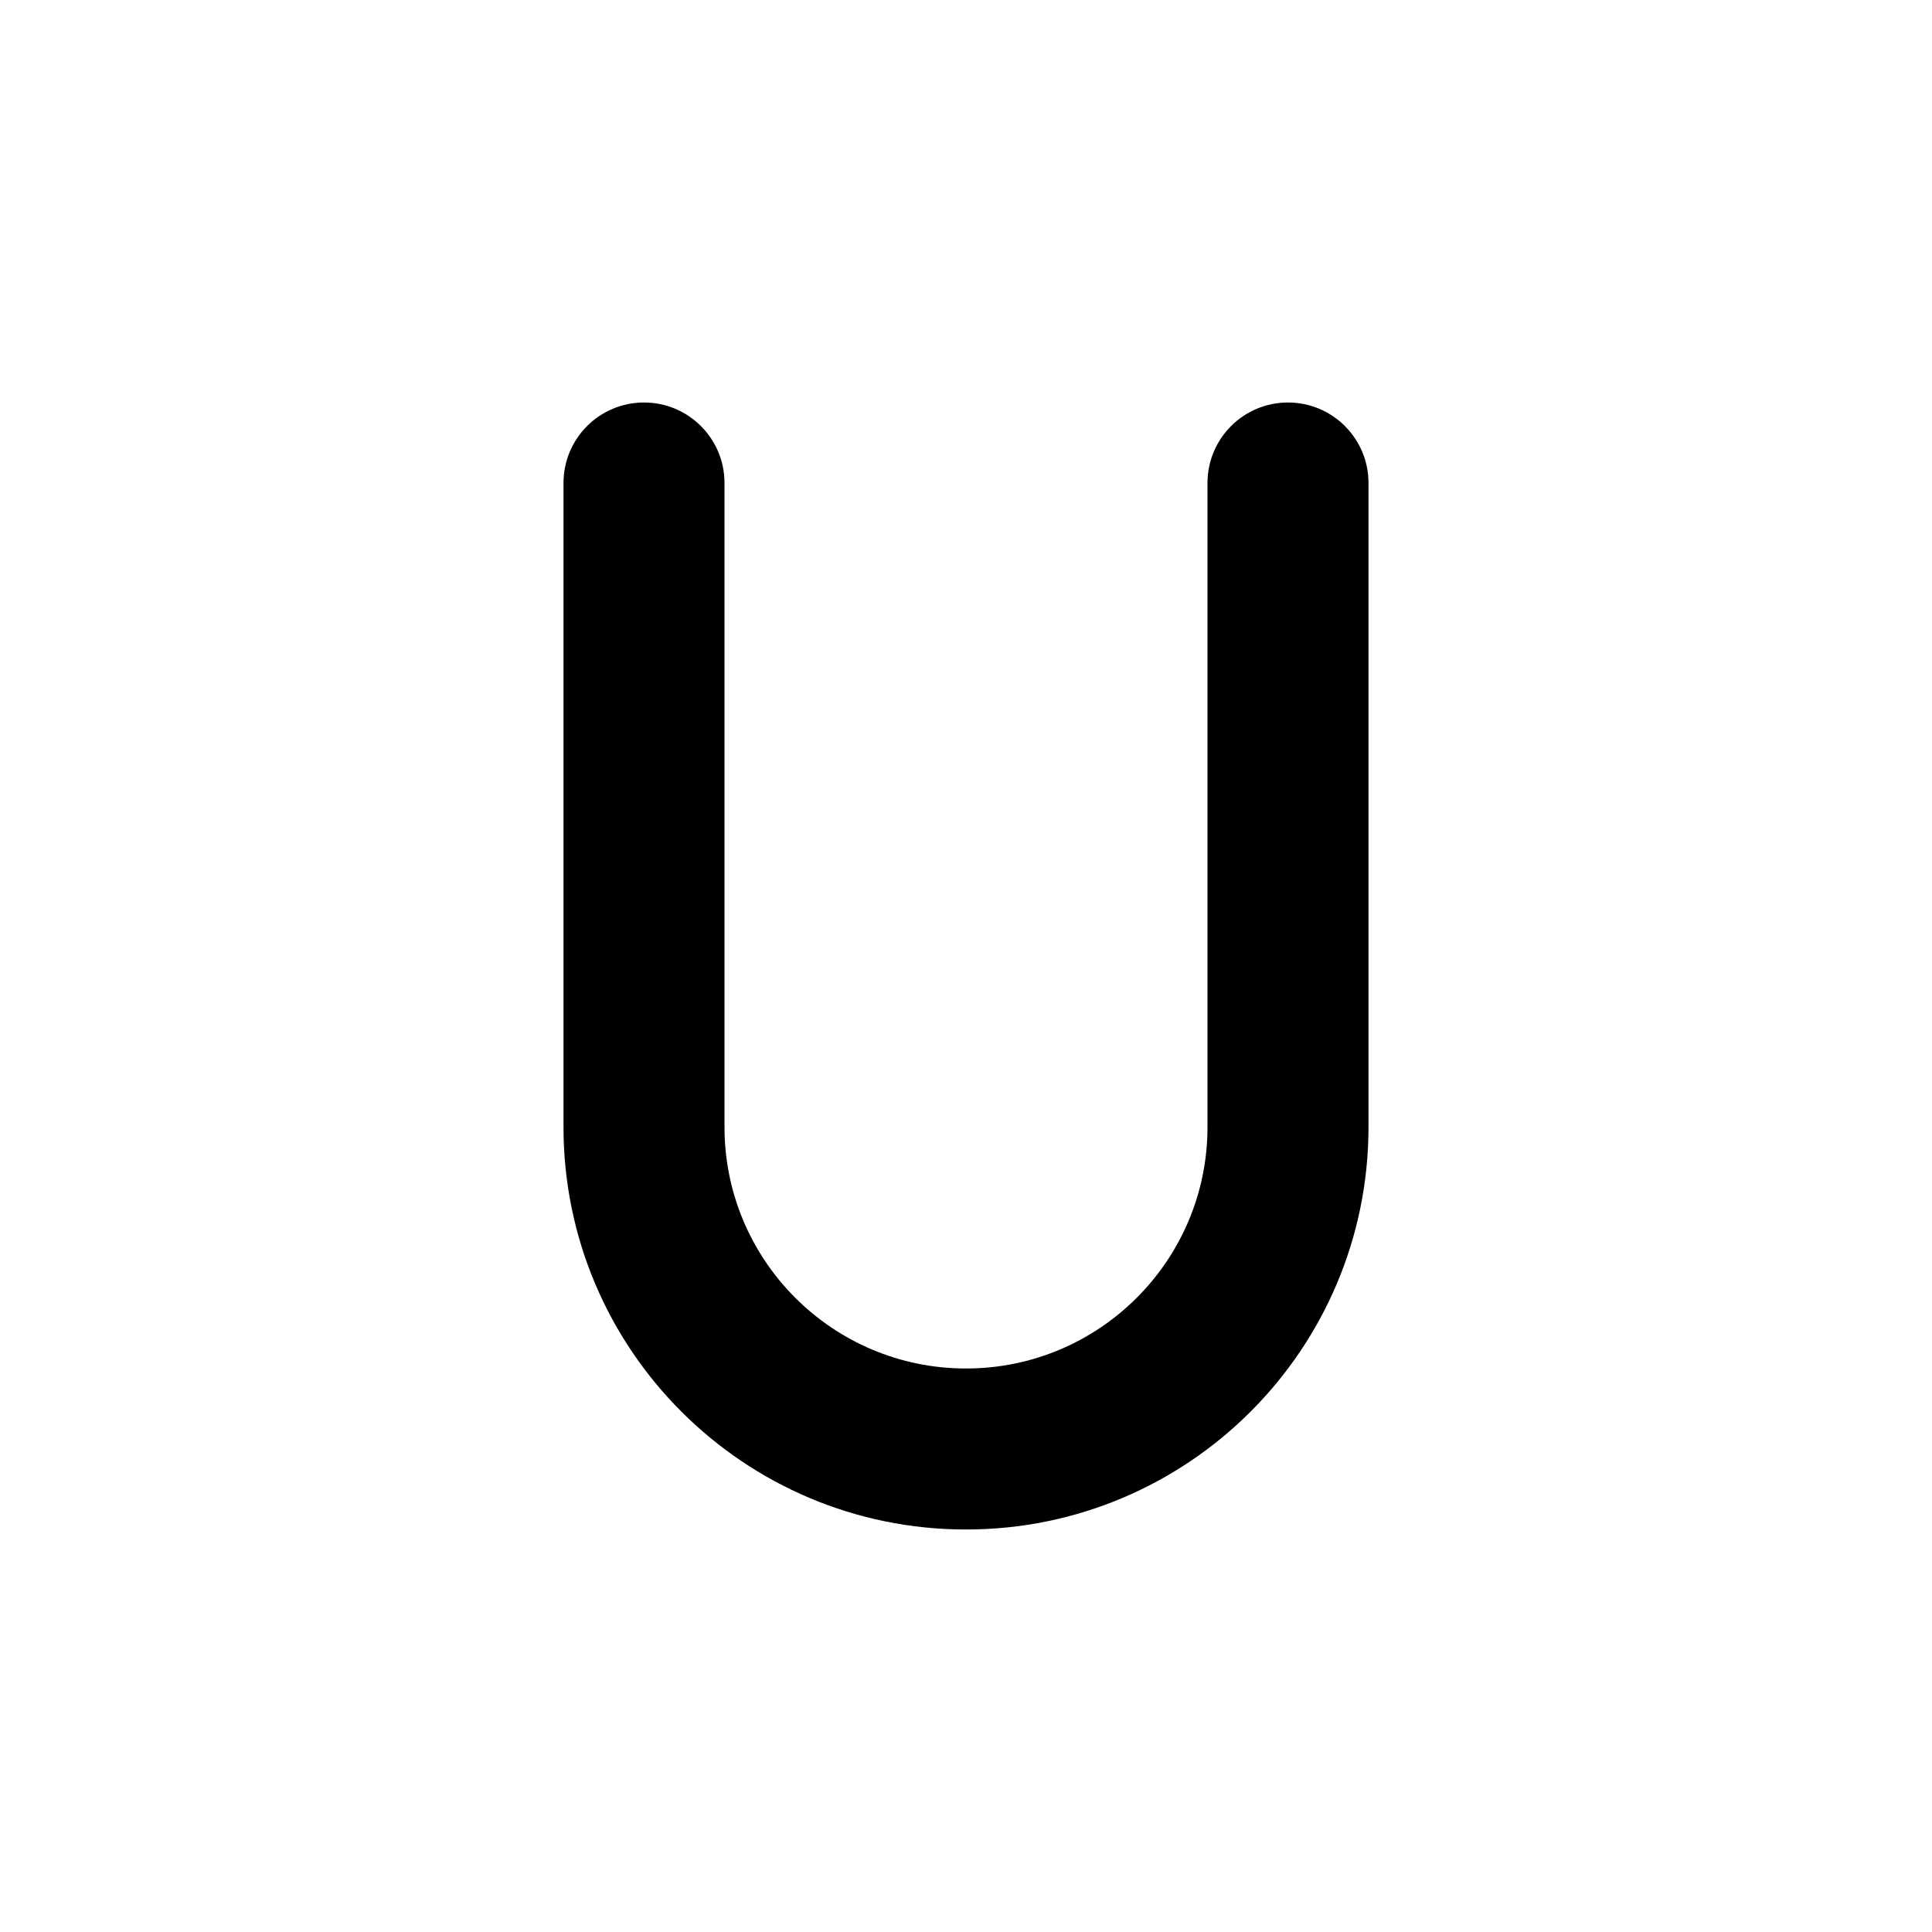 <svg width="48" height="48" viewBox="0 0 48 48" fill="none" xmlns="http://www.w3.org/2000/svg">
<rect width="48" height="48" fill="none"/>
<path fill-rule="evenodd" clip-rule="evenodd" d="M16 10C17.105 10 18 10.895 18 12V28C18 31.314 20.686 34 24 34C27.314 34 30 31.314 30 28V12C30 10.895 30.895 10 32 10C33.105 10 34 10.895 34 12V28C34 33.523 29.523 38 24 38C18.477 38 14 33.523 14 28V12C14 10.895 14.895 10 16 10Z" fill="currentColor"/>
</svg>
